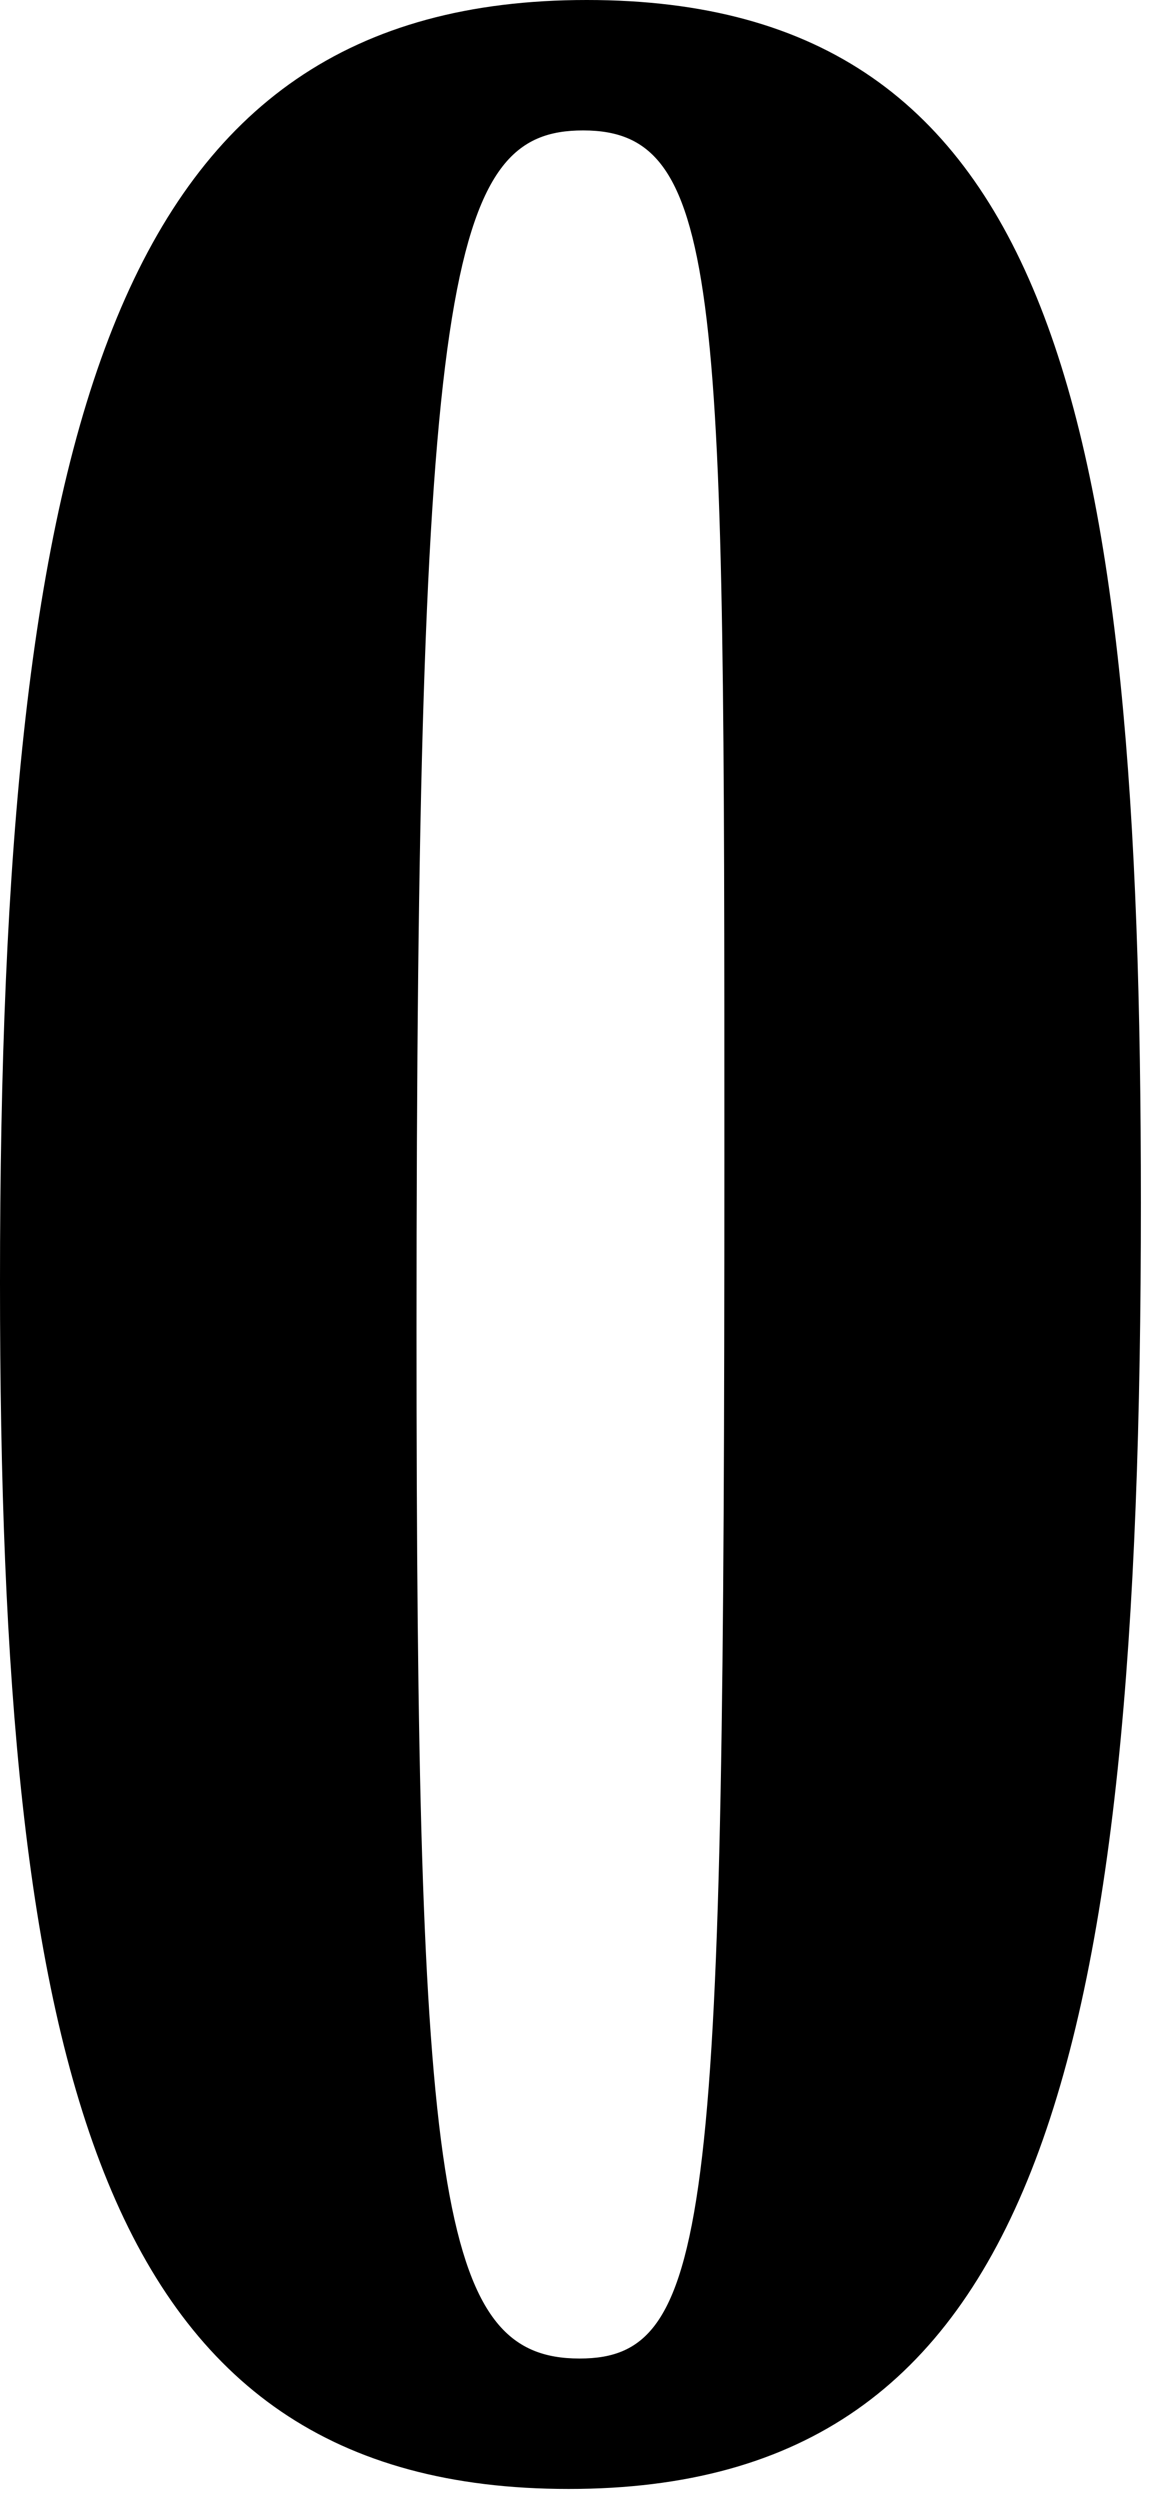 <?xml version="1.0" encoding="UTF-8"?>
<svg width="32px" height="69px" viewBox="0 0 32 69" version="1.1" xmlns="http://www.w3.org/2000/svg" xmlns:xlink="http://www.w3.org/1999/xlink">
    <g id="Page-1" stroke="none" stroke-width="1" fill="none" fill-rule="evenodd">
        <path d="M16.2,0 C29.2,0 31.5,11.5 31.5,33.2 C31.5,57.1 28.7,68.7 15.7,68.7 C2.7,68.7 0,57.2 0,35.4 C0,11.6 3.2,0 16.2,0 Z M16,65.1 C19.7,65.1 20,61.2 20,32 C20,8.1 20,3.6 16.1,3.6 C12.4,3.6 11.5,7.5 11.5,36.7 C11.5,60.6 12.1,65.1 16,65.1 Z" id="o-narrow" fill="#000000" fill-rule="nonzero"></path>
    </g>
</svg>
